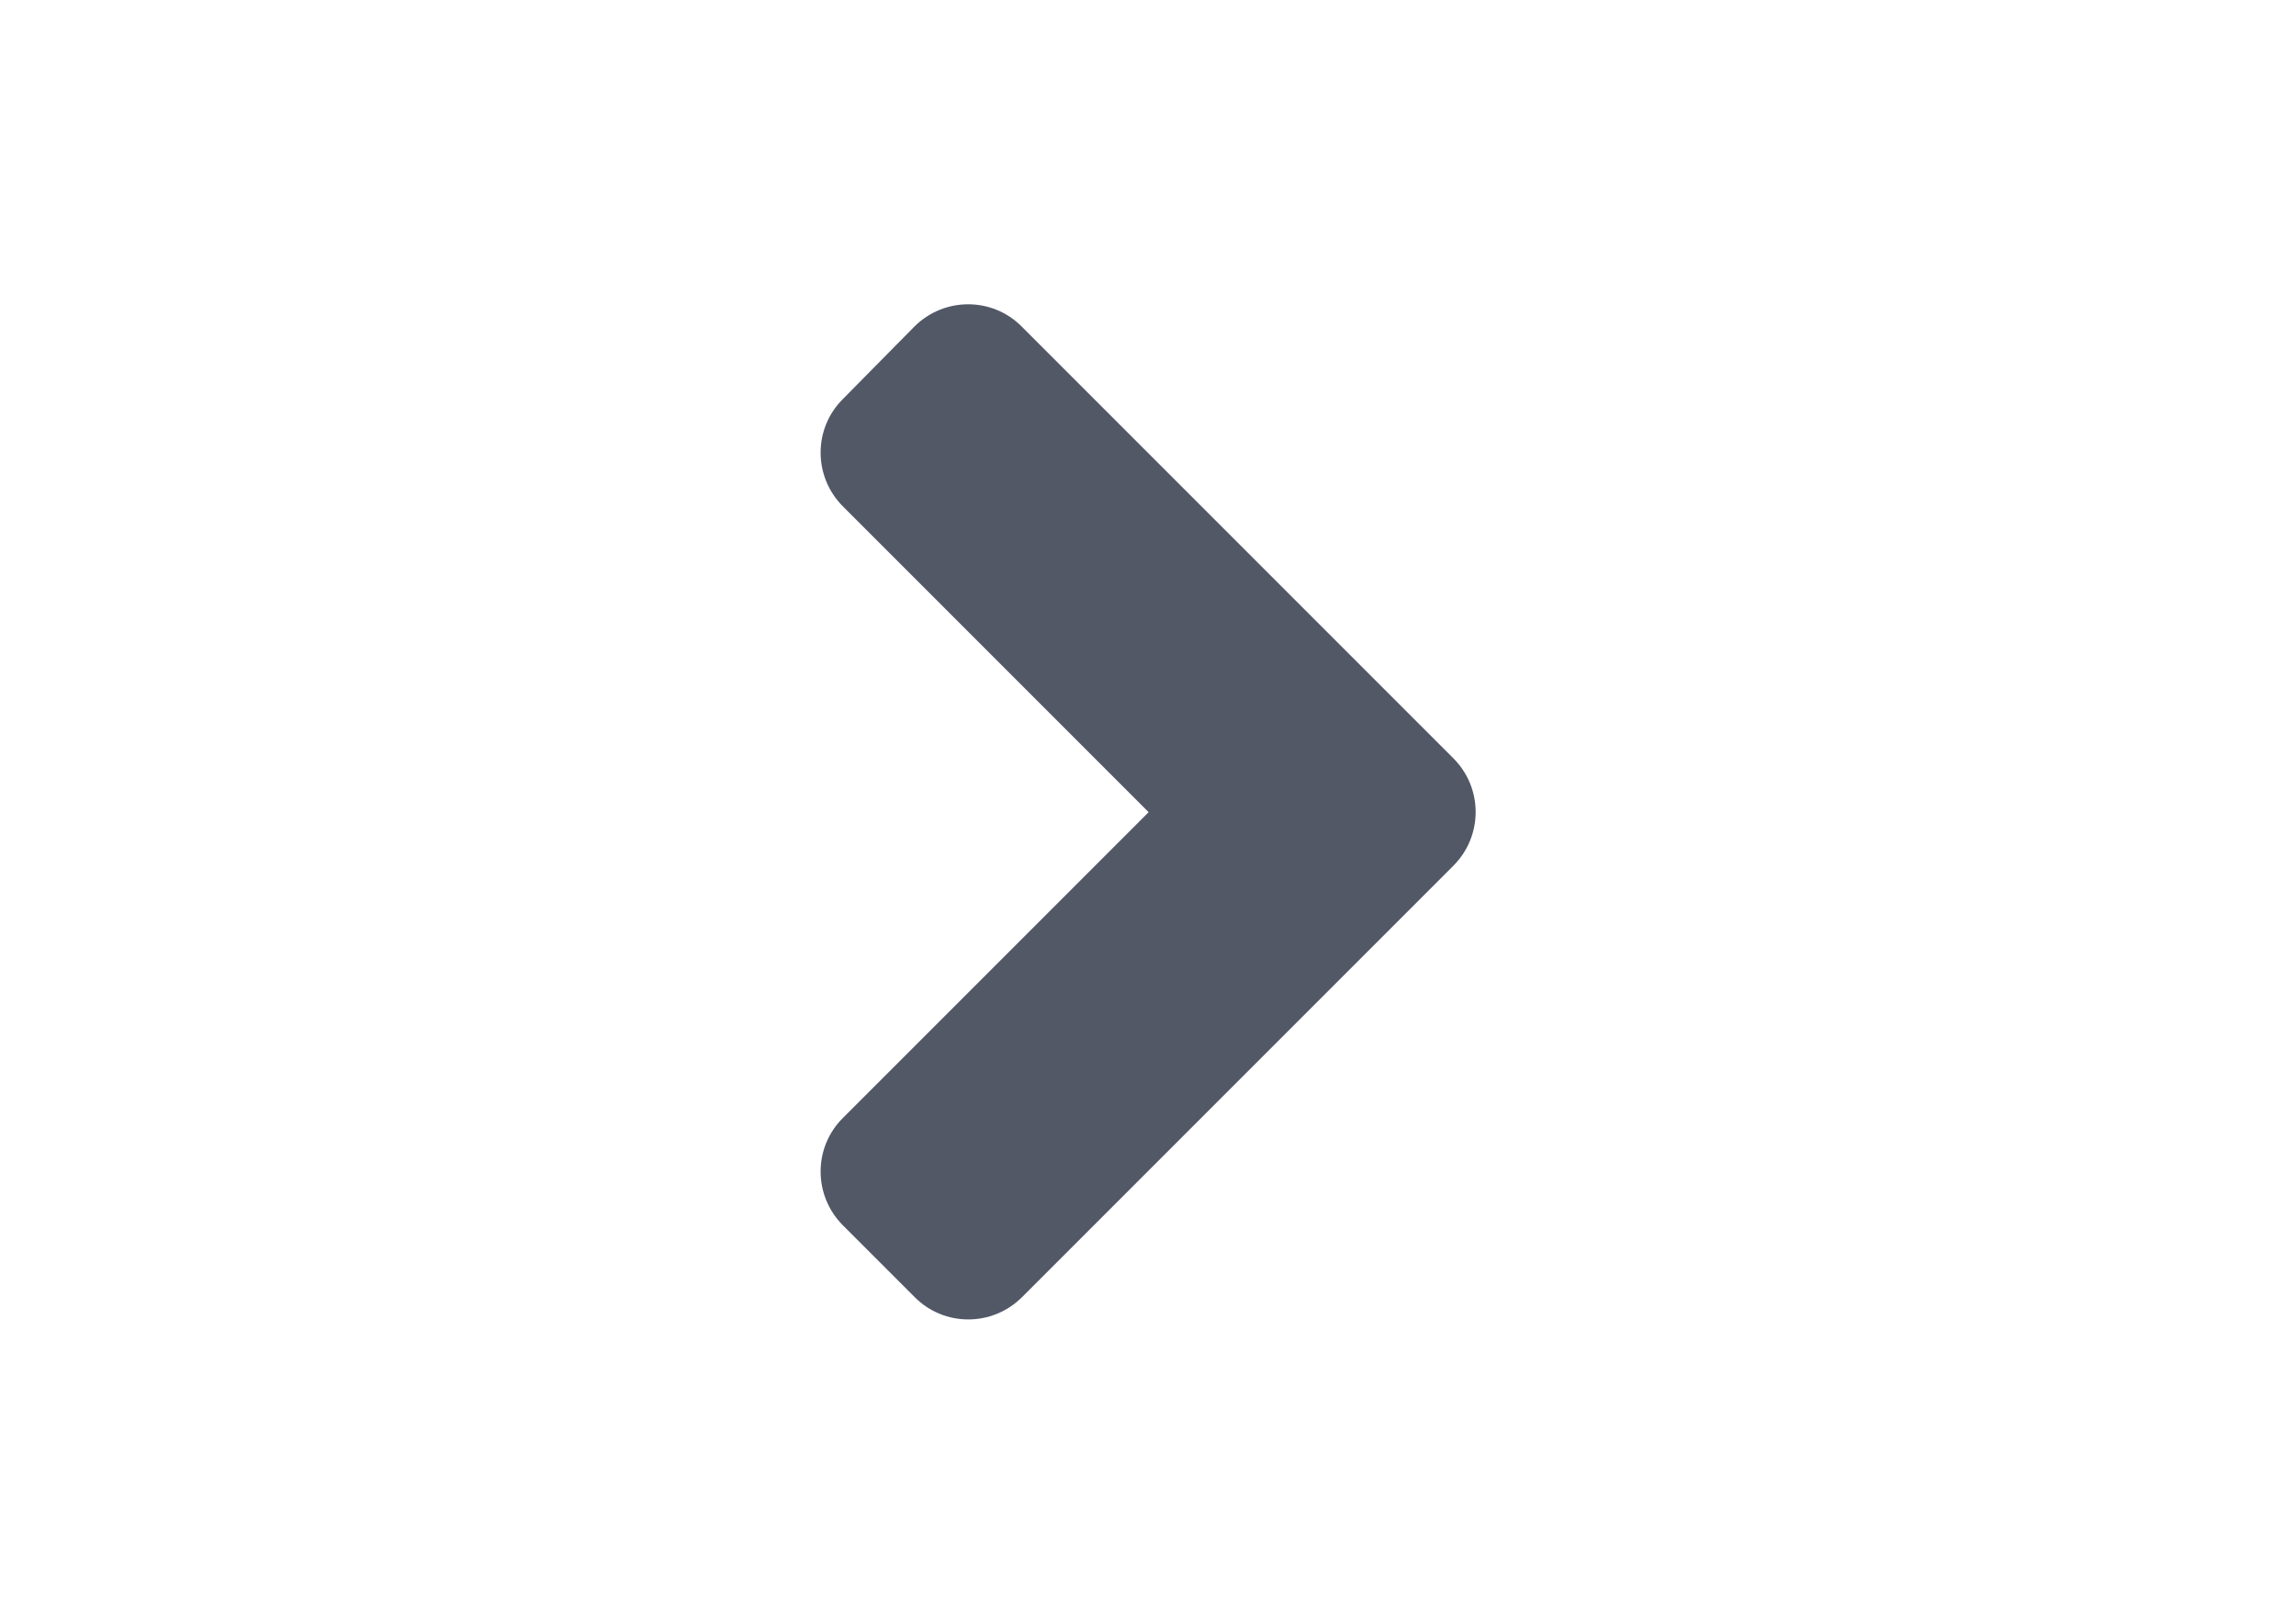 <?xml version="1.0" encoding="utf-8"?>
<!-- Generator: Adobe Illustrator 16.0.0, SVG Export Plug-In . SVG Version: 6.00 Build 0)  -->
<!DOCTYPE svg PUBLIC "-//W3C//DTD SVG 1.1//EN" "http://www.w3.org/Graphics/SVG/1.1/DTD/svg11.dtd">
<svg version="1.1" id="圖層_1" xmlns="http://www.w3.org/2000/svg" xmlns:xlink="http://www.w3.org/1999/xlink" x="0px" y="0px"
	 width="841.891px" height="595.281px" viewBox="0 0 841.891 595.281" enable-background="new 0 0 841.891 595.281"
	 xml:space="preserve">
<path fill="#525866" d="M532.909,317.406L374.788,475.527c-10.93,10.929-28.602,10.929-39.414,0l-26.276-26.276
	c-10.929-10.929-10.929-28.602,0-39.414l112.08-112.08l-112.08-112.08c-10.929-10.929-10.929-28.602,0-39.414l26.159-26.509
	c10.93-10.929,28.602-10.929,39.414,0l158.122,158.121C543.838,288.803,543.838,306.476,532.909,317.406z"/>
</svg>
